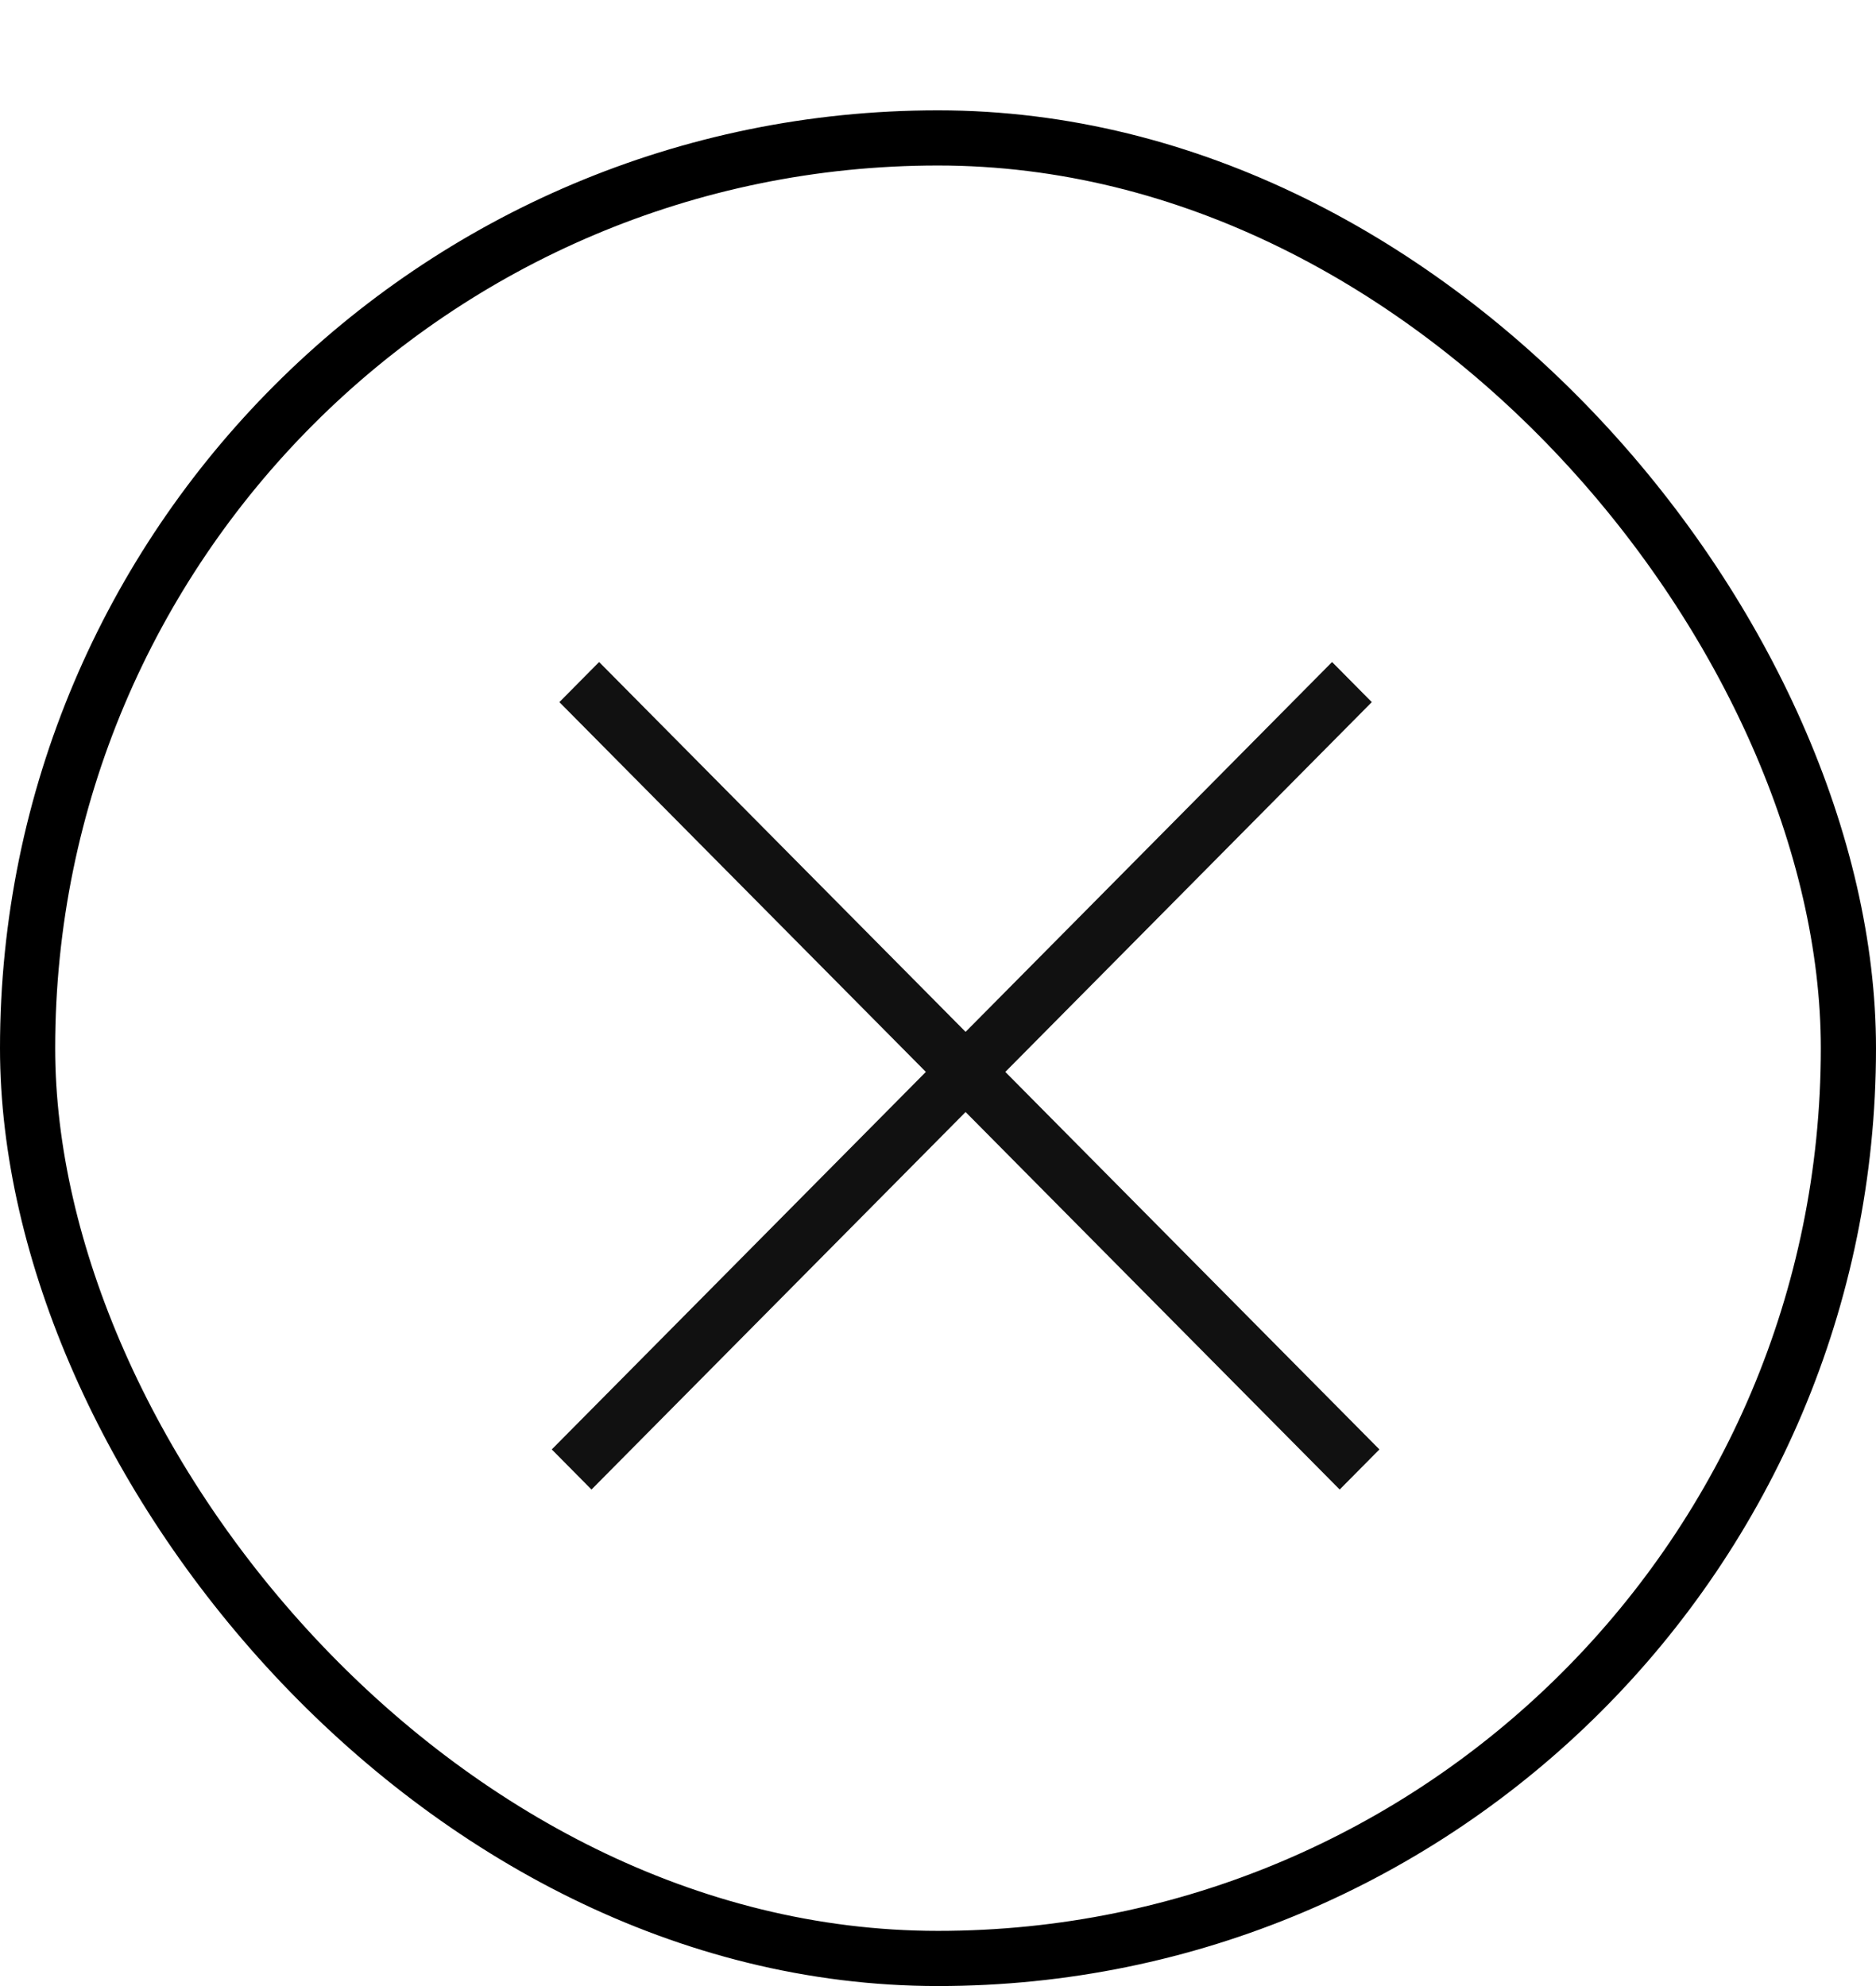 <svg width="34" height="36" viewBox="0 0 34 36" fill="none" xmlns="http://www.w3.org/2000/svg">
    <g filter="url(#a0y1dj17ha)">
        <rect width="34" height="34" rx="17" fill="#fff"/>
        <path fill-rule="evenodd" clip-rule="evenodd" d="M16.78 17.43 10 24.273l.72.727 6.78-6.843L24.28 25l.72-.727-6.78-6.843 6.642-6.703-.72-.727-6.642 6.704L10.858 10l-.72.727 6.642 6.703z" fill="#111"/>
        <rect x=".5" y=".5" width="33" height="33" rx="16.5" stroke="#000"/>
    </g>
    <defs>
        <filter id="a0y1dj17ha" x="0" y="0" width="34" height="36" filterUnits="userSpaceOnUse" color-interpolation-filters="sRGB">
            <feFlood flood-opacity="0" result="BackgroundImageFix"/>
            <feColorMatrix in="SourceAlpha" values="0 0 0 0 0 0 0 0 0 0 0 0 0 0 0 0 0 0 127 0" result="hardAlpha"/>
            <feOffset dy="2"/>
            <feComposite in2="hardAlpha" operator="out"/>
            <feColorMatrix values="0 0 0 0 0.067 0 0 0 0 0.067 0 0 0 0 0.067 0 0 0 1 0"/>
            <feBlend in2="BackgroundImageFix" result="effect1_dropShadow_1714_24659"/>
            <feBlend in="SourceGraphic" in2="effect1_dropShadow_1714_24659" result="shape"/>
        </filter>
    </defs>
</svg>
